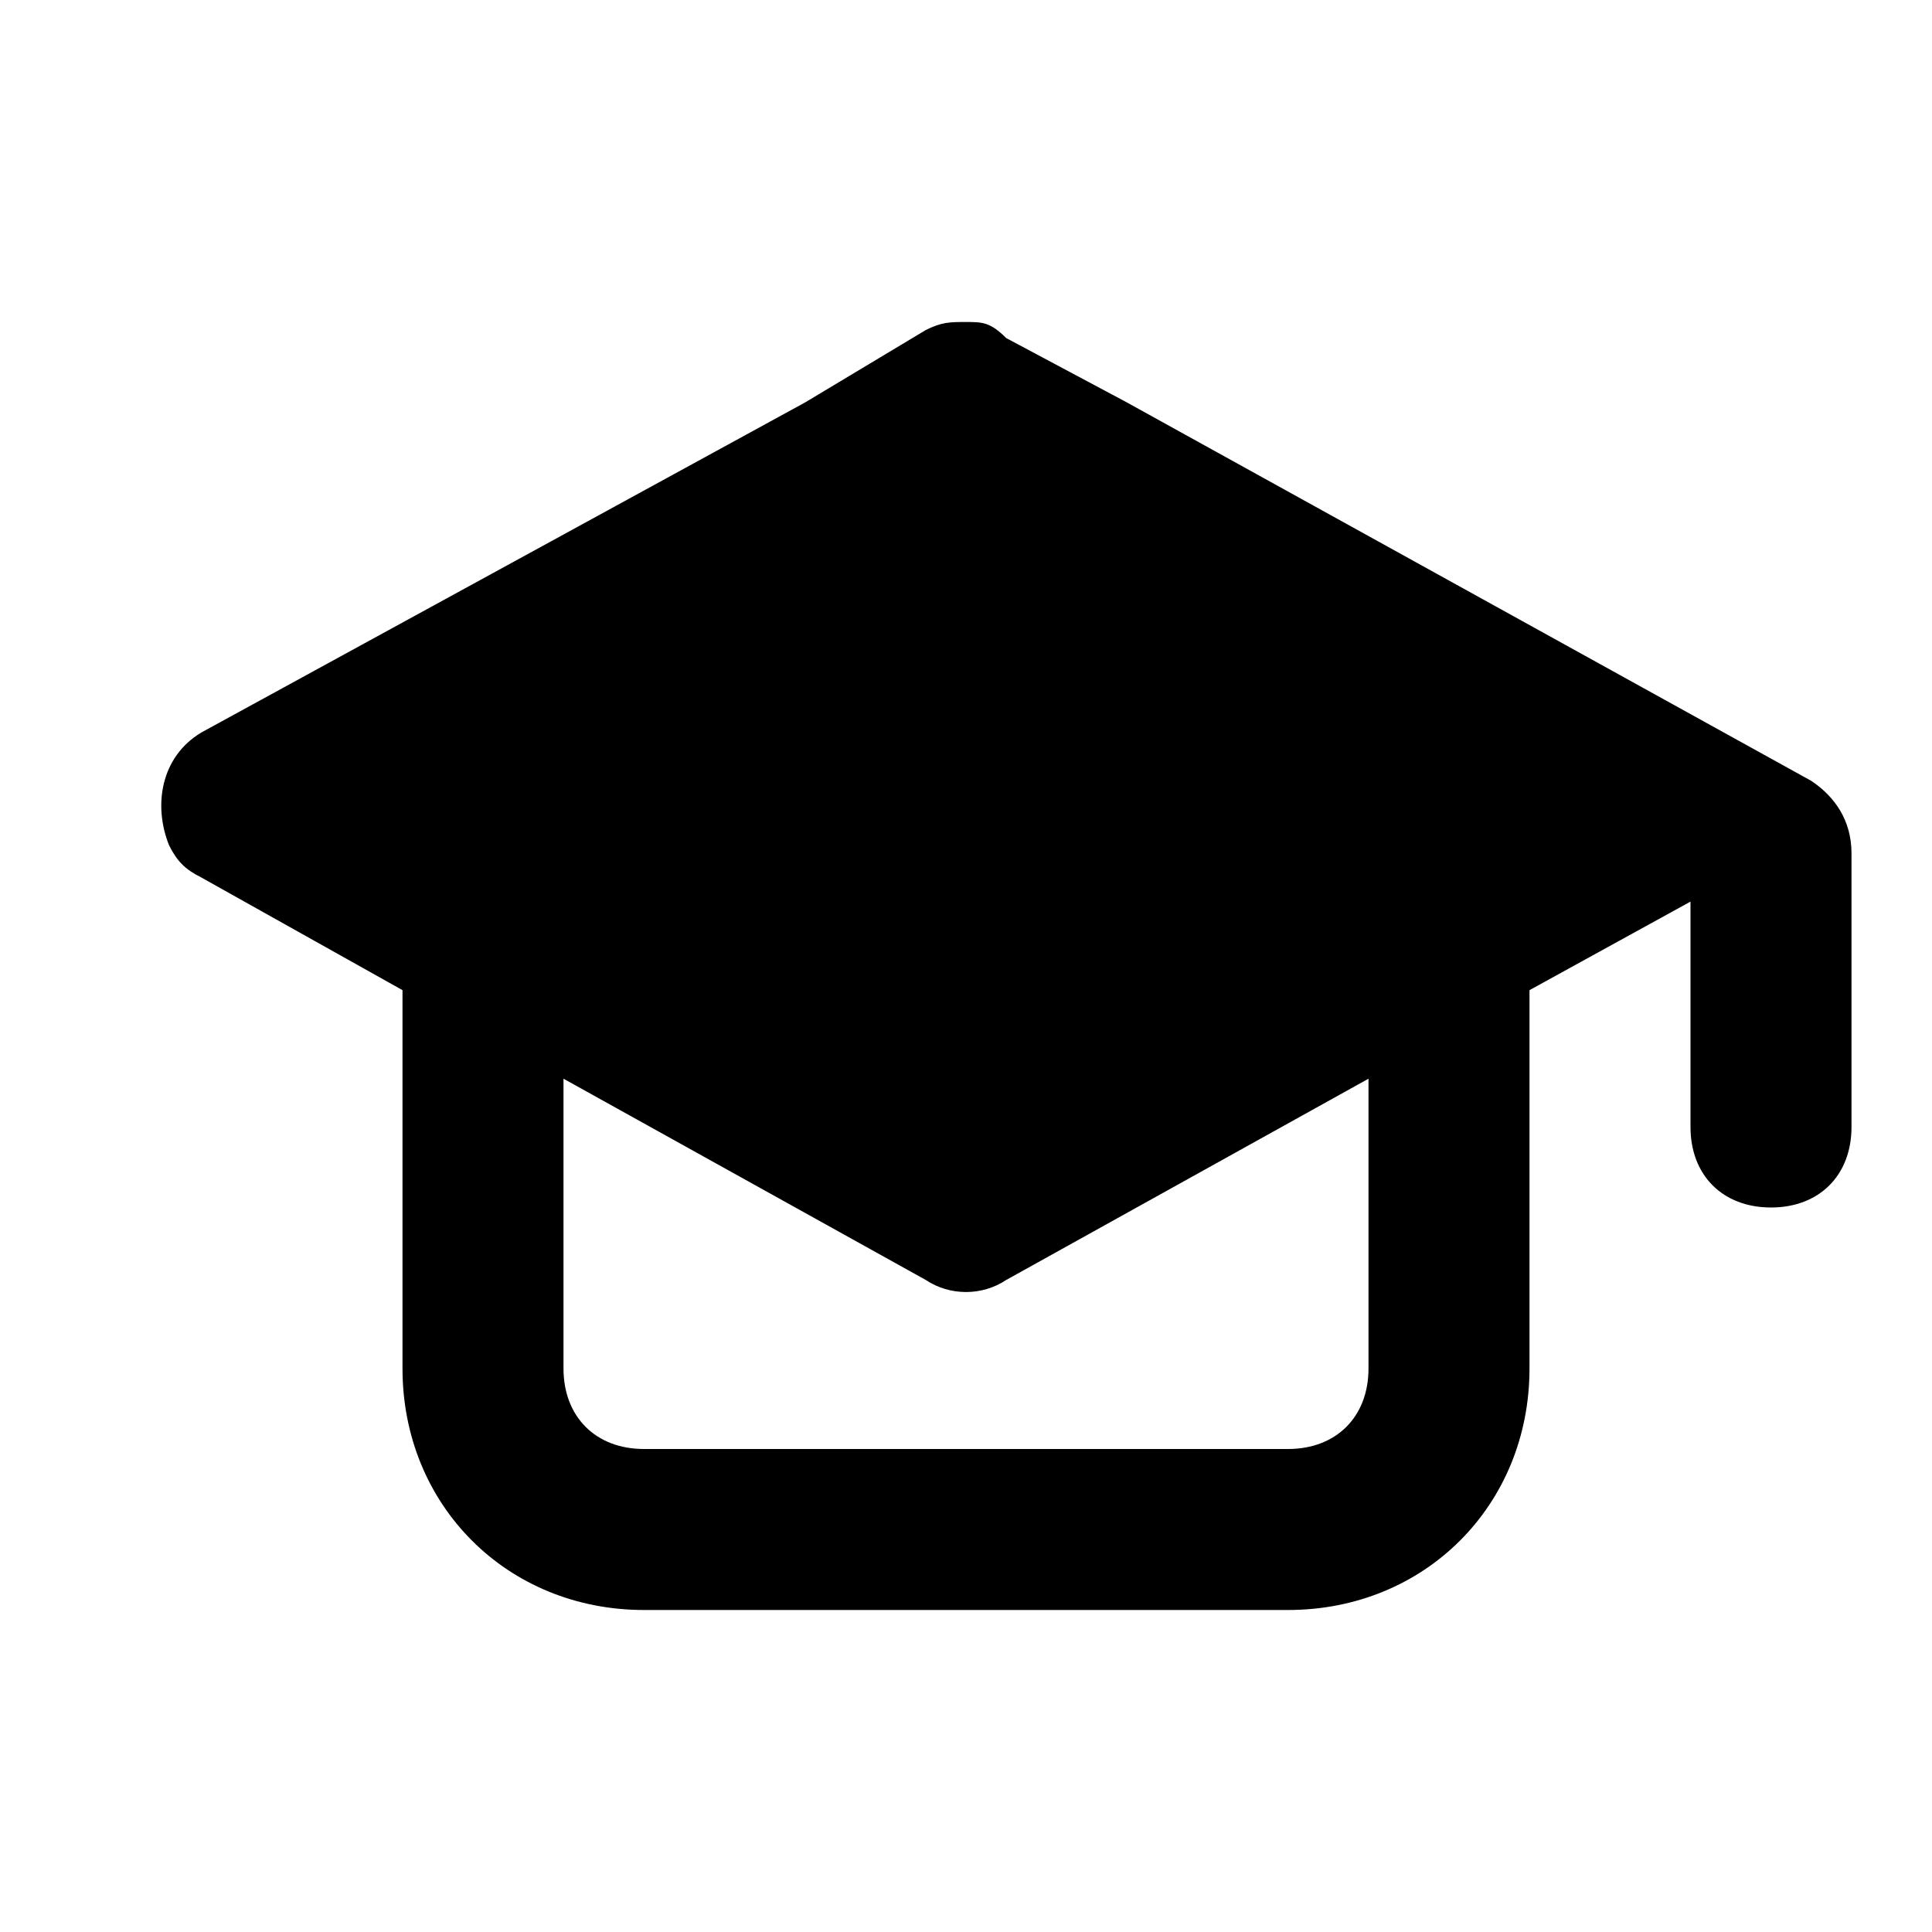 <svg xmlns="http://www.w3.org/2000/svg" enable-background="new 0 0 24 24" viewBox="0 0 24 24" id="graduation-cap"><path fill="#000000" d="M22.5,9.7L14,5l-1.5-0.8C12.3,4,12.2,4,12,4h0c-0.2,0-0.3,0-0.5,0.1L10,5L2.5,9.1C2,9.4,1.9,10,2.1,10.5c0.1,0.2,0.2,0.3,0.4,0.4L5,12.3V17c0,1.7,1.3,3,3,3h8c1.7,0,3-1.3,3-3v-4.7l2-1.1V14c0,0.6,0.4,1,1,1s1-0.4,1-1v-3.4C23,10.2,22.8,9.9,22.5,9.7z M17,17c0,0.6-0.4,1-1,1H8c-0.6,0-1-0.4-1-1v-3.6l4.5,2.5c0.3,0.2,0.7,0.2,1,0l4.5-2.5L17,17z"></path></svg>